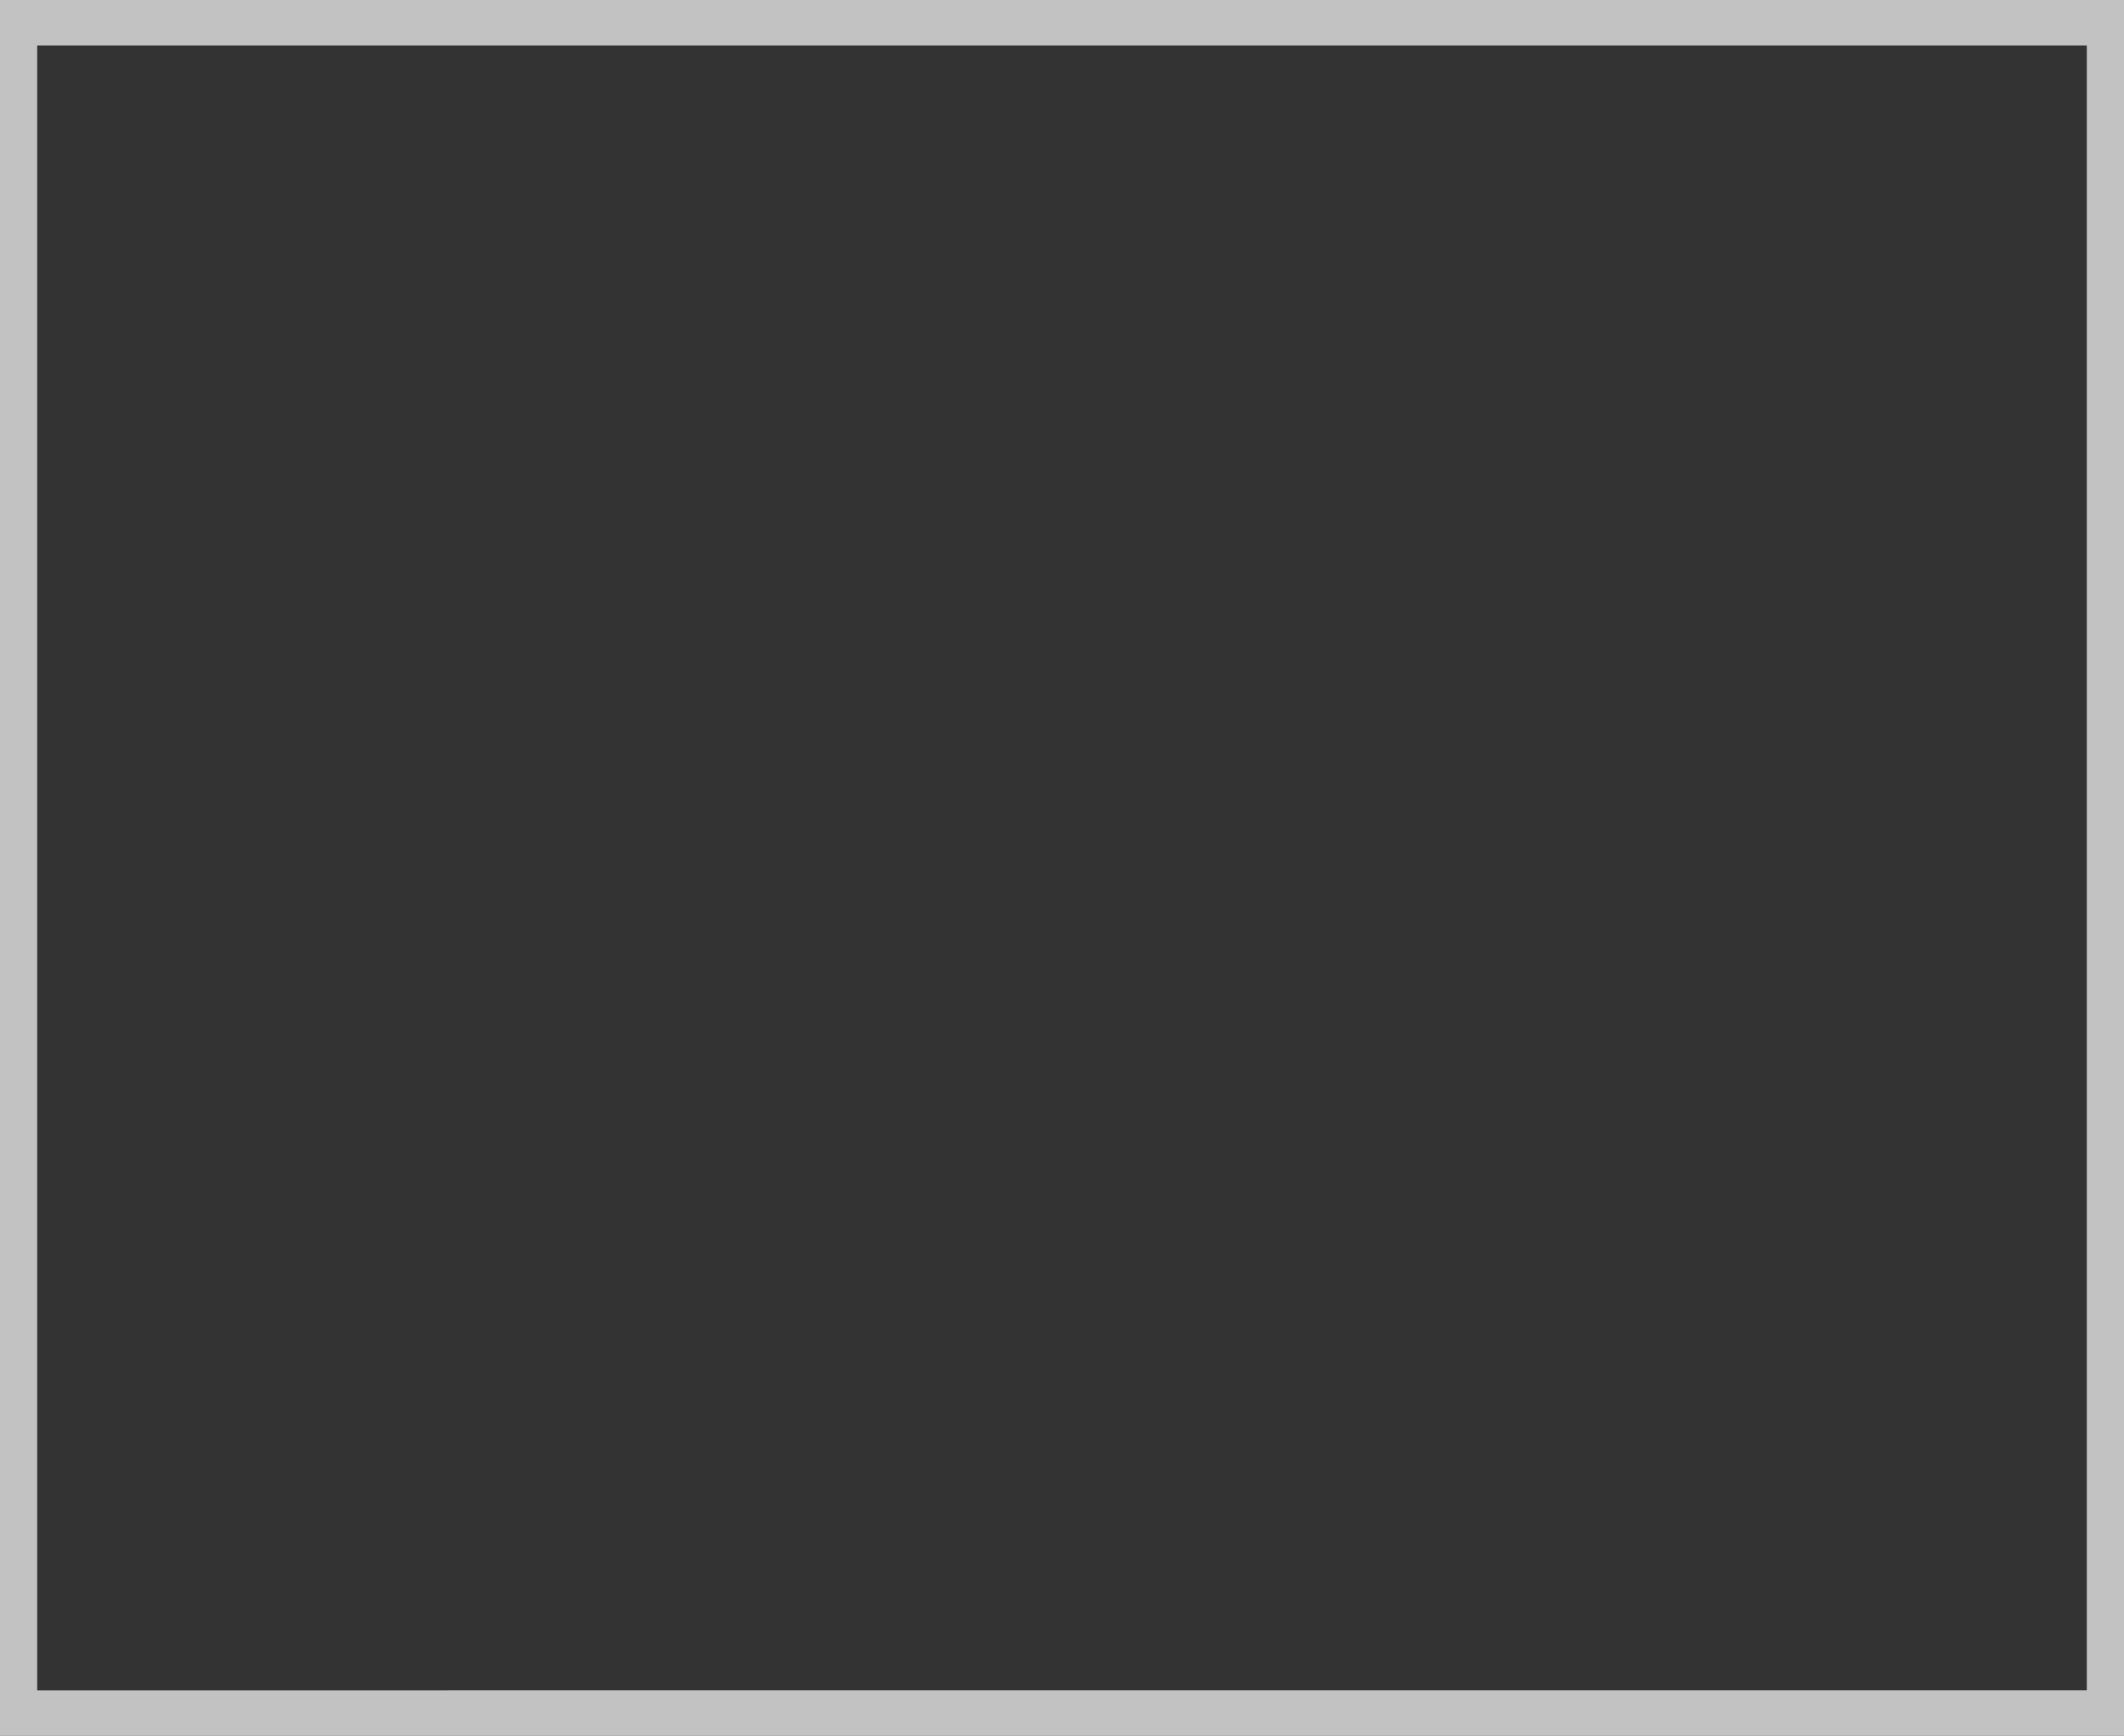 <?xml version="1.0" encoding="utf-8"?>
<!-- Generator: Adobe Illustrator 16.0.0, SVG Export Plug-In . SVG Version: 6.00 Build 0)  -->
<!DOCTYPE svg PUBLIC "-//W3C//DTD SVG 1.1//EN" "http://www.w3.org/Graphics/SVG/1.1/DTD/svg11.dtd">
<svg version="1.1" id="Layer_1" xmlns="http://www.w3.org/2000/svg" xmlns:xlink="http://www.w3.org/1999/xlink" x="0px" y="0px"
	 width="257px" height="210px" viewBox="0 0 257 210" enable-background="new 0 0 257 210" xml:space="preserve">
<rect x="0" y="0" width="257" height="210" fill="#333333" stroke="none"/>
<path opacity="0.7" fill="#FFFFFF" d="M0,210h257V0H0V210z M252.5,5.5v199H4.5V5.5H252.5z"/>
</svg>

